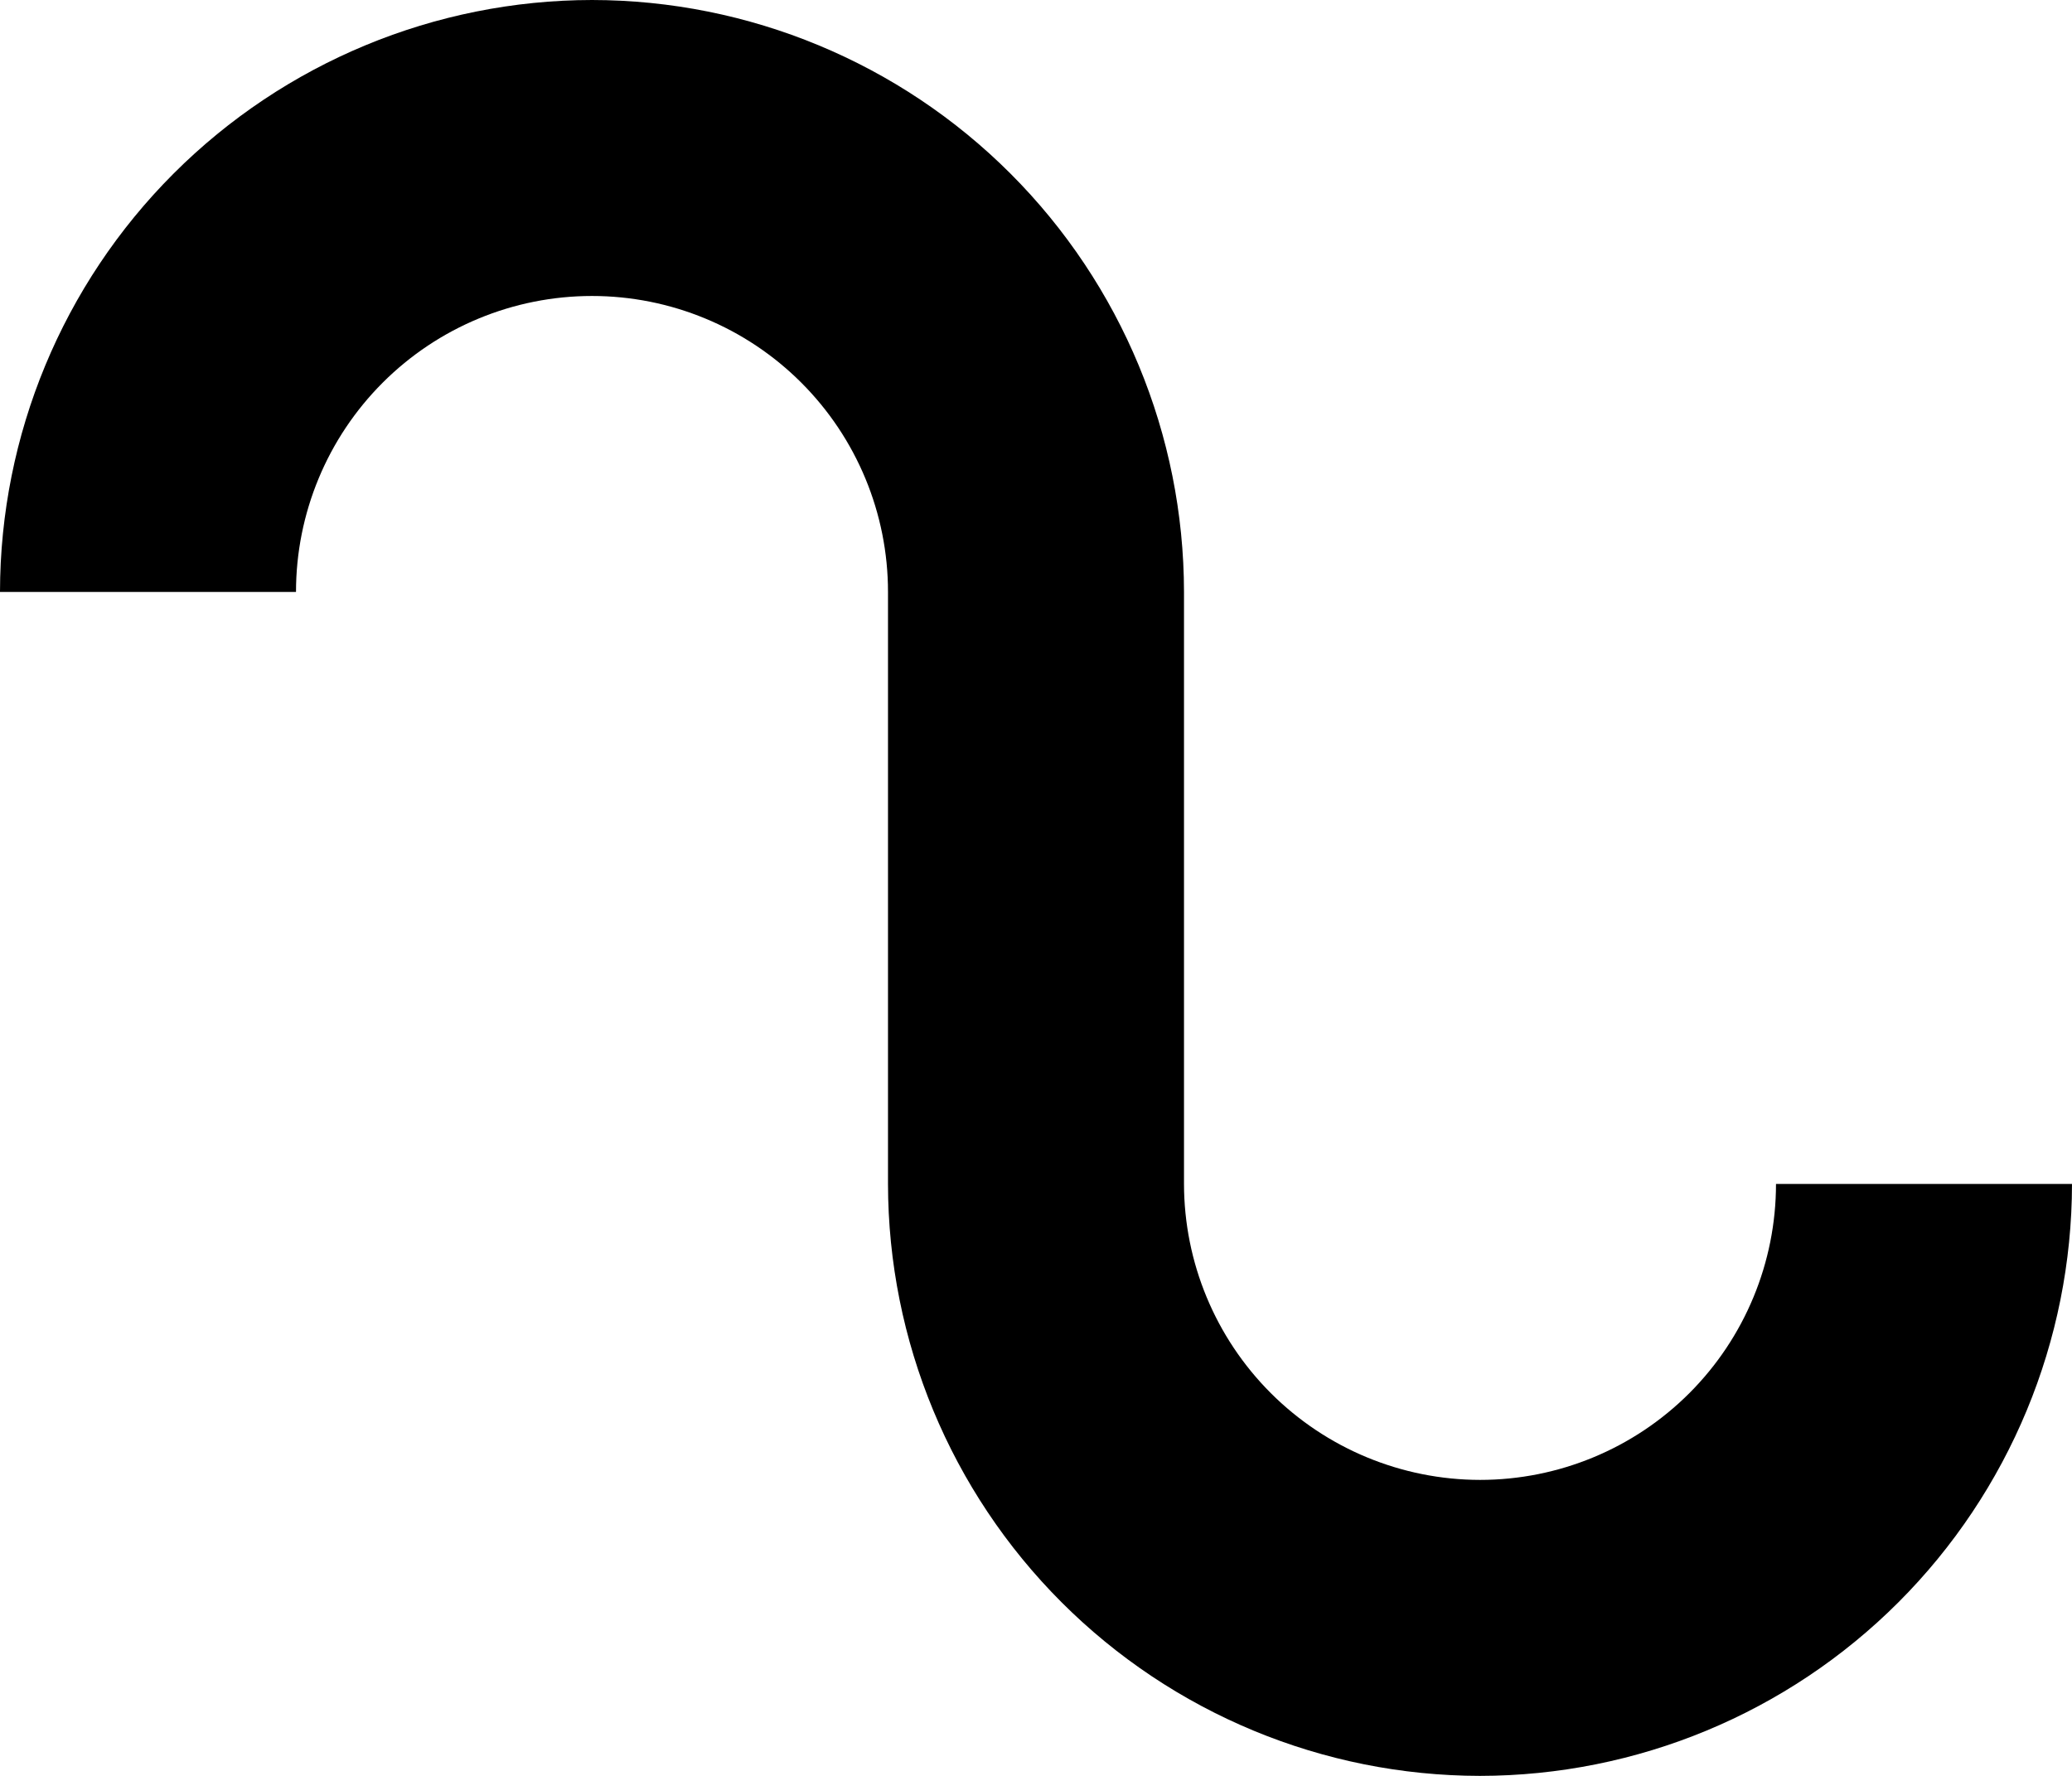 <svg width="280" height="240" viewBox="0 0 280 240" fill="none" xmlns="http://www.w3.org/2000/svg">
<path d="M240 160C240 170.609 235.786 180.783 228.284 188.284C220.783 195.786 210.609 200 200 200C189.395 199.987 179.229 195.768 171.73 188.27C164.232 180.771 160.013 170.605 160 160V80C159.979 58.789 151.543 38.453 136.545 23.455C121.547 8.457 101.211 0.021 80 0C58.79 0.024 38.456 8.46 23.458 23.458C8.46 38.456 0.024 58.79 0 80H40C40 69.391 44.214 59.217 51.716 51.716C59.217 44.214 69.391 40 80 40C90.609 40 100.783 44.214 108.284 51.716C115.786 59.217 120 69.391 120 80V160C120.024 181.21 128.46 201.544 143.458 216.542C158.456 231.54 178.79 239.976 200 240C221.21 239.976 241.544 231.54 256.542 216.542C271.54 201.544 279.976 181.21 280 160H240Z" fill="black"/>
</svg>
